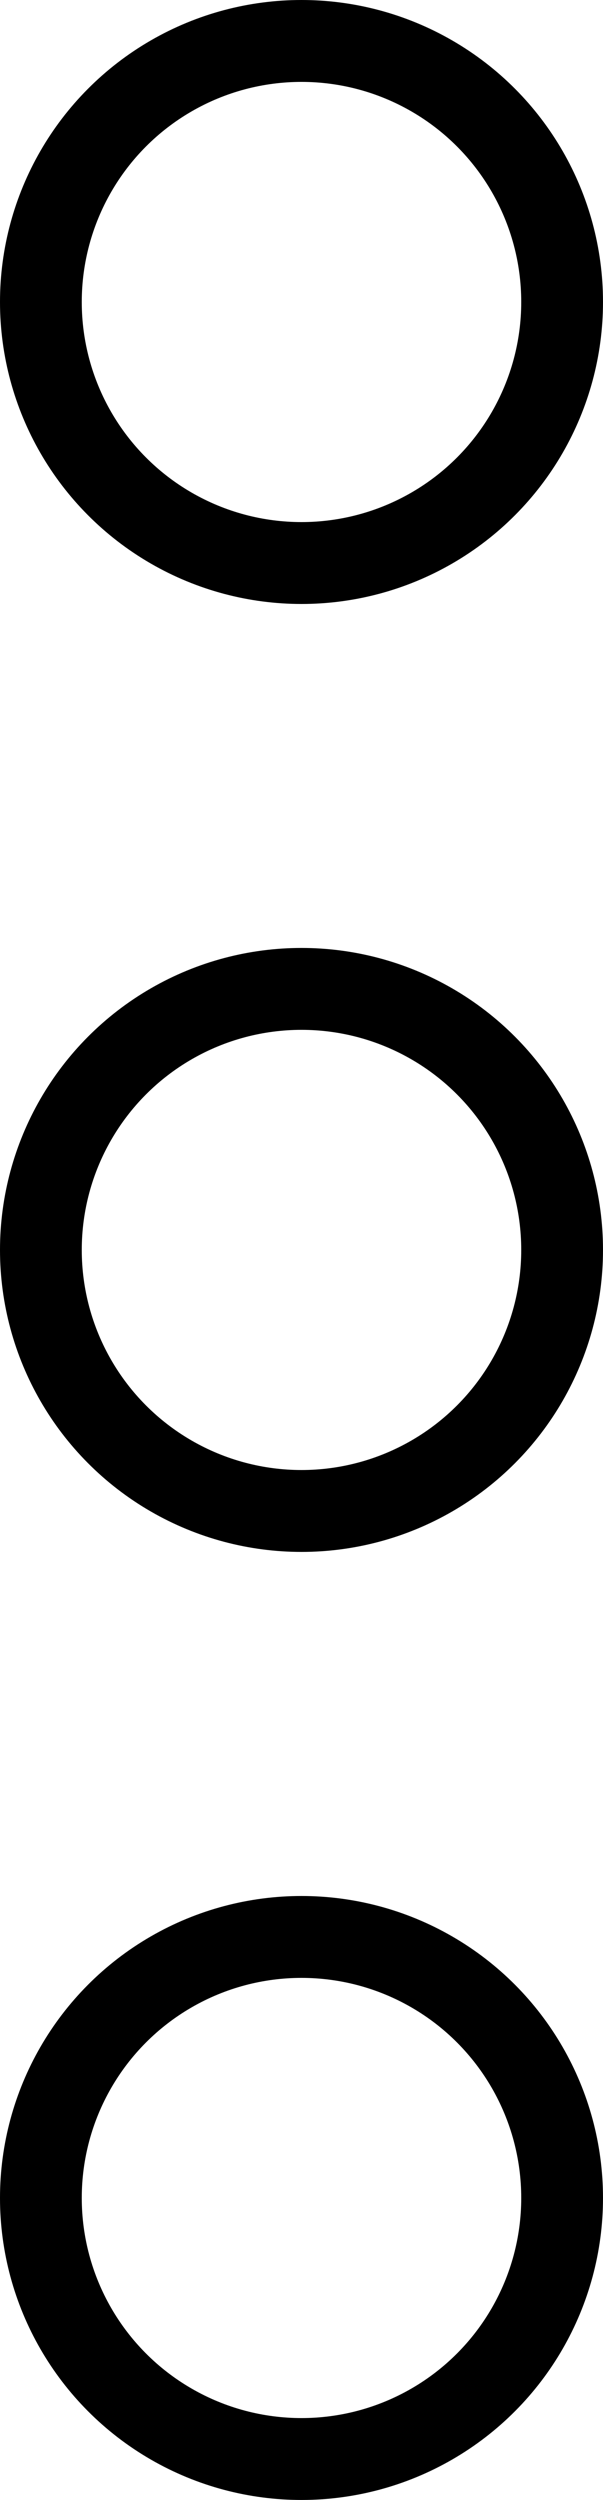 <?xml version="1.0" encoding="UTF-8"?>
<svg width="5.9mm" height="24.421mm" version="1.1" viewBox="0 0 5.9 24.421" xmlns="http://www.w3.org/2000/svg">
 <g transform="translate(-85.685,-110.821)" fill="none" stroke="#000" stroke-linecap="round" stroke-linejoin="round" stroke-width=".8">
  <circle cx="88.635" cy="113.771" r="2.55"/>
  <circle cx="88.635" cy="132.292" r="2.55"/>
  <circle cx="88.635" cy="123.031" r="2.55"/>
 </g>
</svg>
